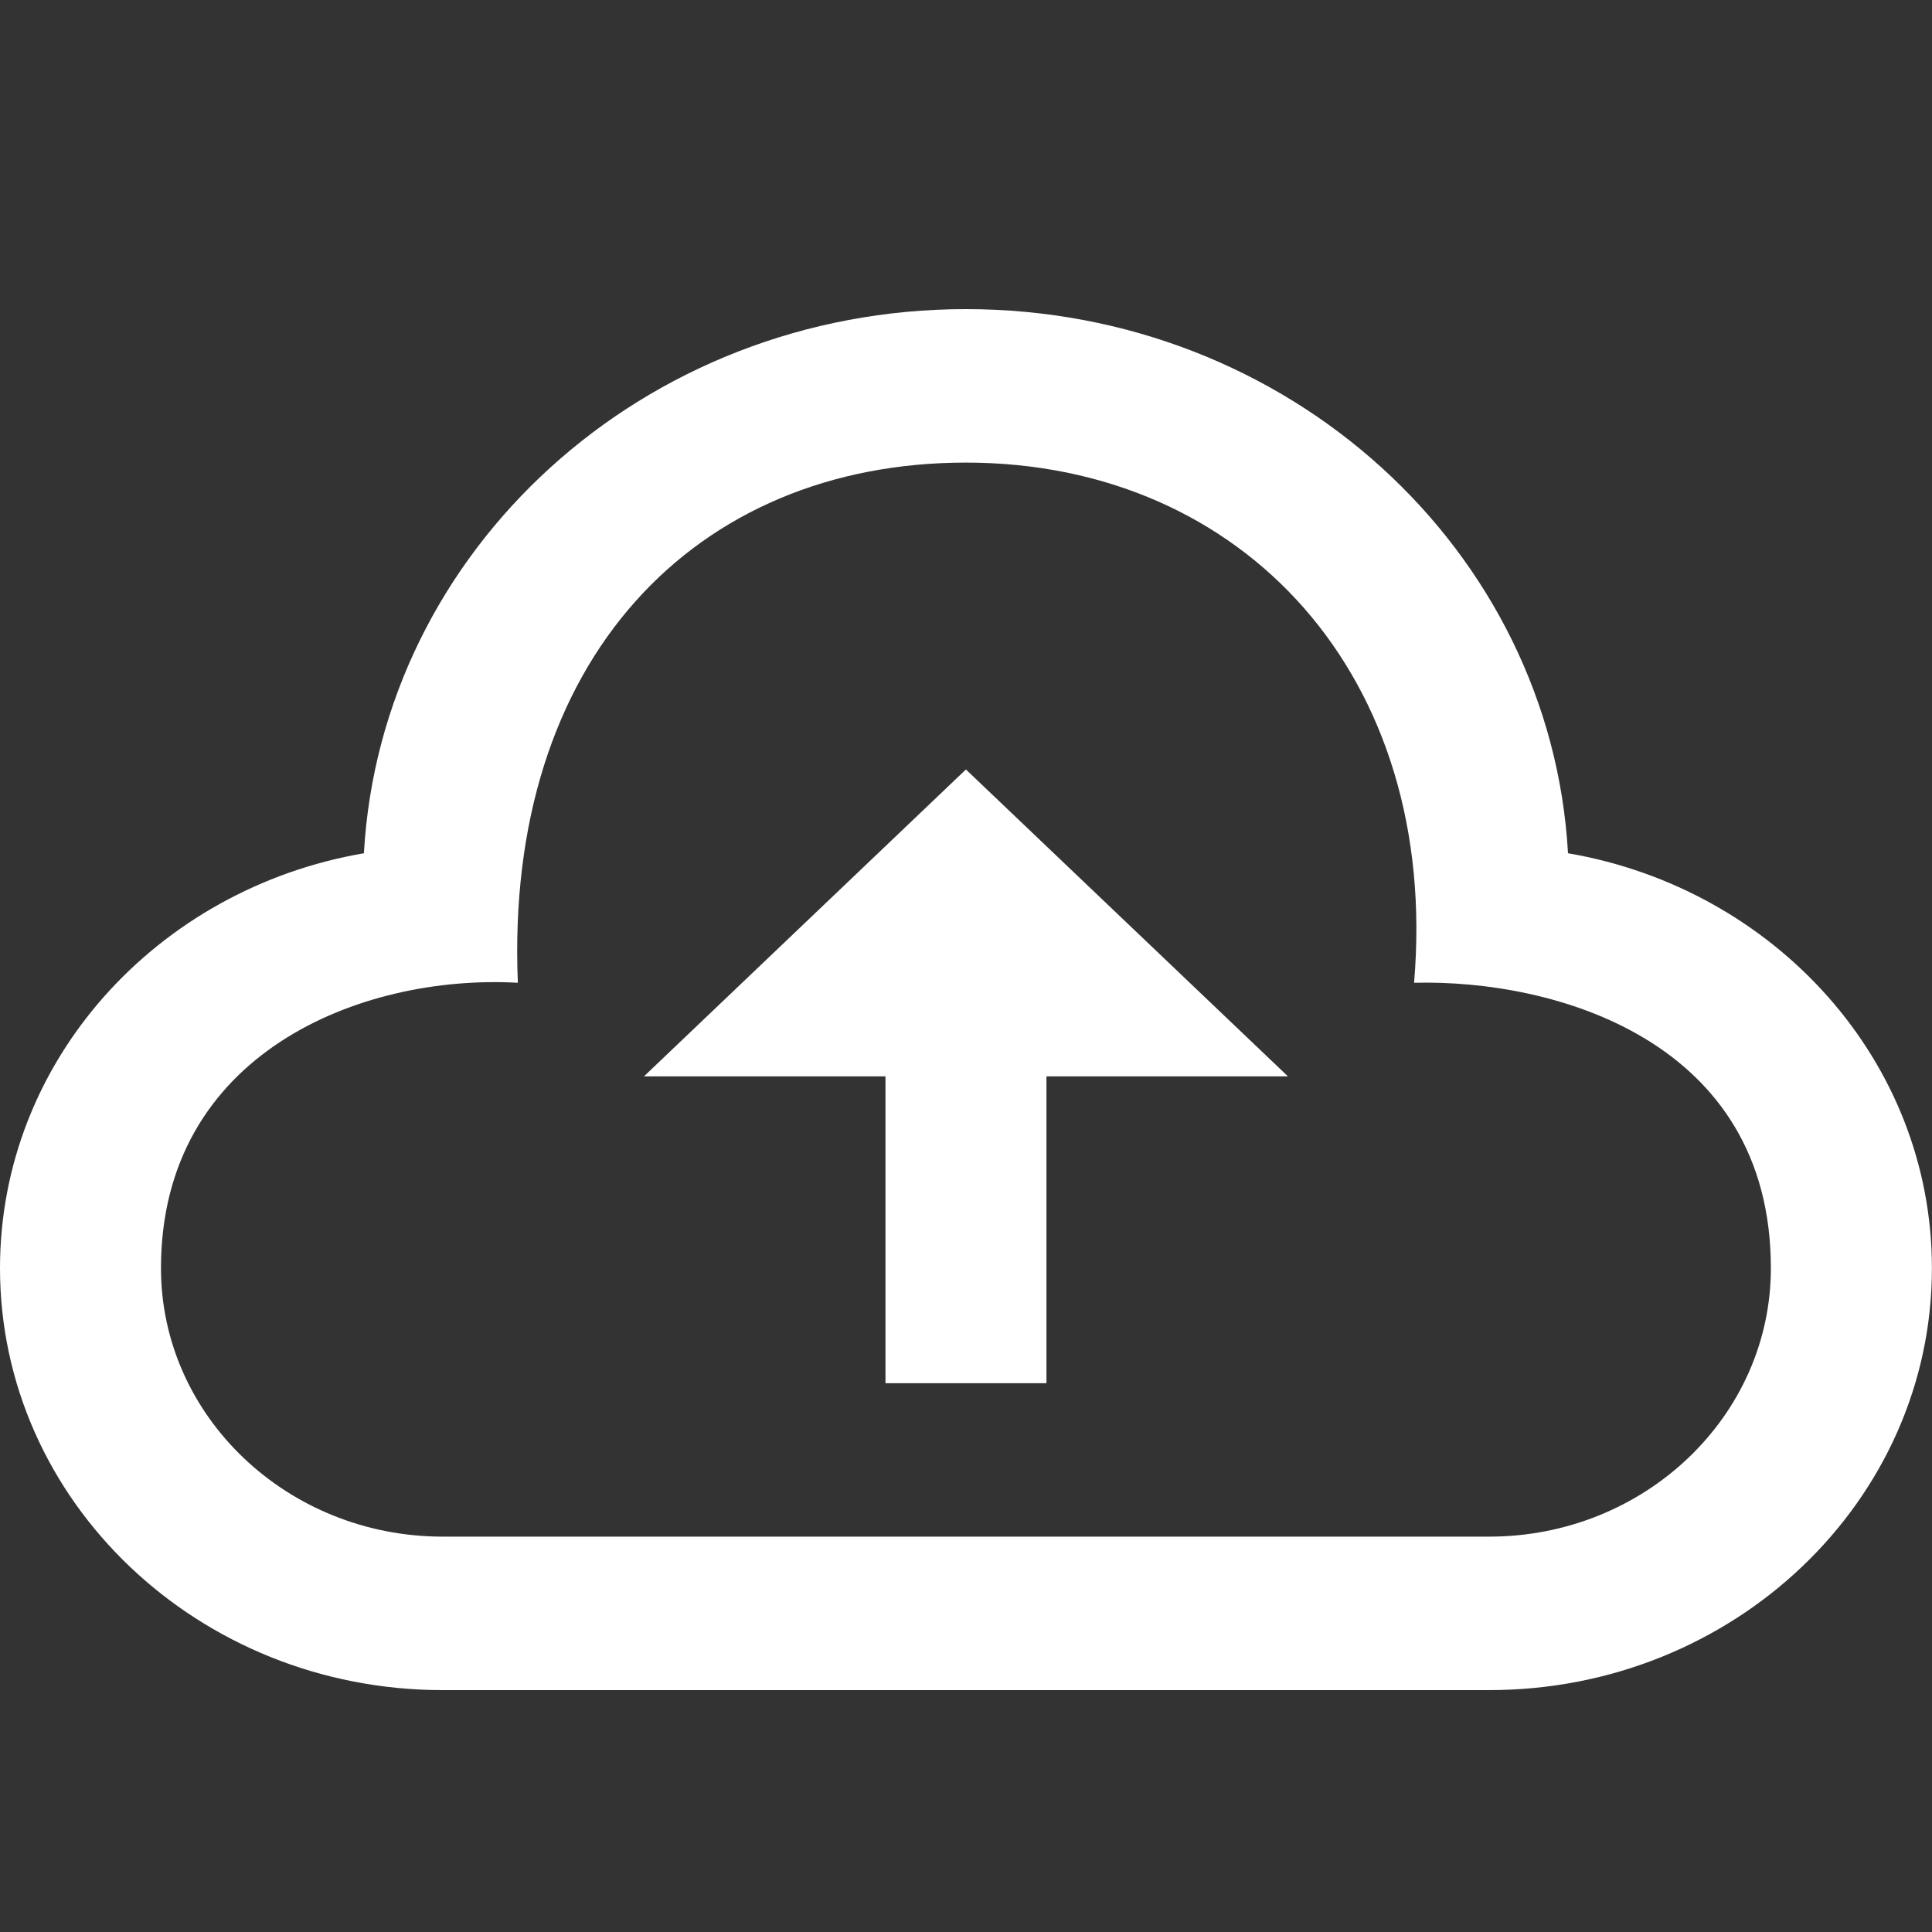 <svg xmlns="http://www.w3.org/2000/svg" fill="#FFFFFF" width="20px" height="20px" viewBox="0 0 25 25" class="">
  <rect x="0" y="0" width="25" height="25" fill="#333333" stroke="none"/>
  <path d="M12.499,5.986 C16.096,5.986 18.635,8.762 18.298,12.717 C20.116,12.671 22.915,13.462 22.915,16.41 C22.915,18.326 21.28,19.884 19.27,19.884 L5.729,19.884 C3.719,19.884 2.083,18.326 2.083,16.41 C2.083,13.633 4.665,12.604 6.701,12.717 C6.527,8.529 9.001,5.986 12.499,5.986 L12.499,5.986 Z M12.499,4 C8.327,4 4.93,7.118 4.709,11.041 C2.032,11.5 0,13.727 0,16.41 C0,19.425 2.565,21.87 5.729,21.87 L19.27,21.87 C22.433,21.87 24.999,19.425 24.999,16.41 C24.999,13.727 22.966,11.5 20.29,11.041 C20.069,7.118 16.672,4 12.499,4 L12.499,4 Z M16.666,13.928 L13.541,13.928 L13.541,17.899 L11.458,17.899 L11.458,13.928 L8.333,13.928 L12.499,9.957 L16.666,13.928 Z" id="Shape"></path>
</svg>